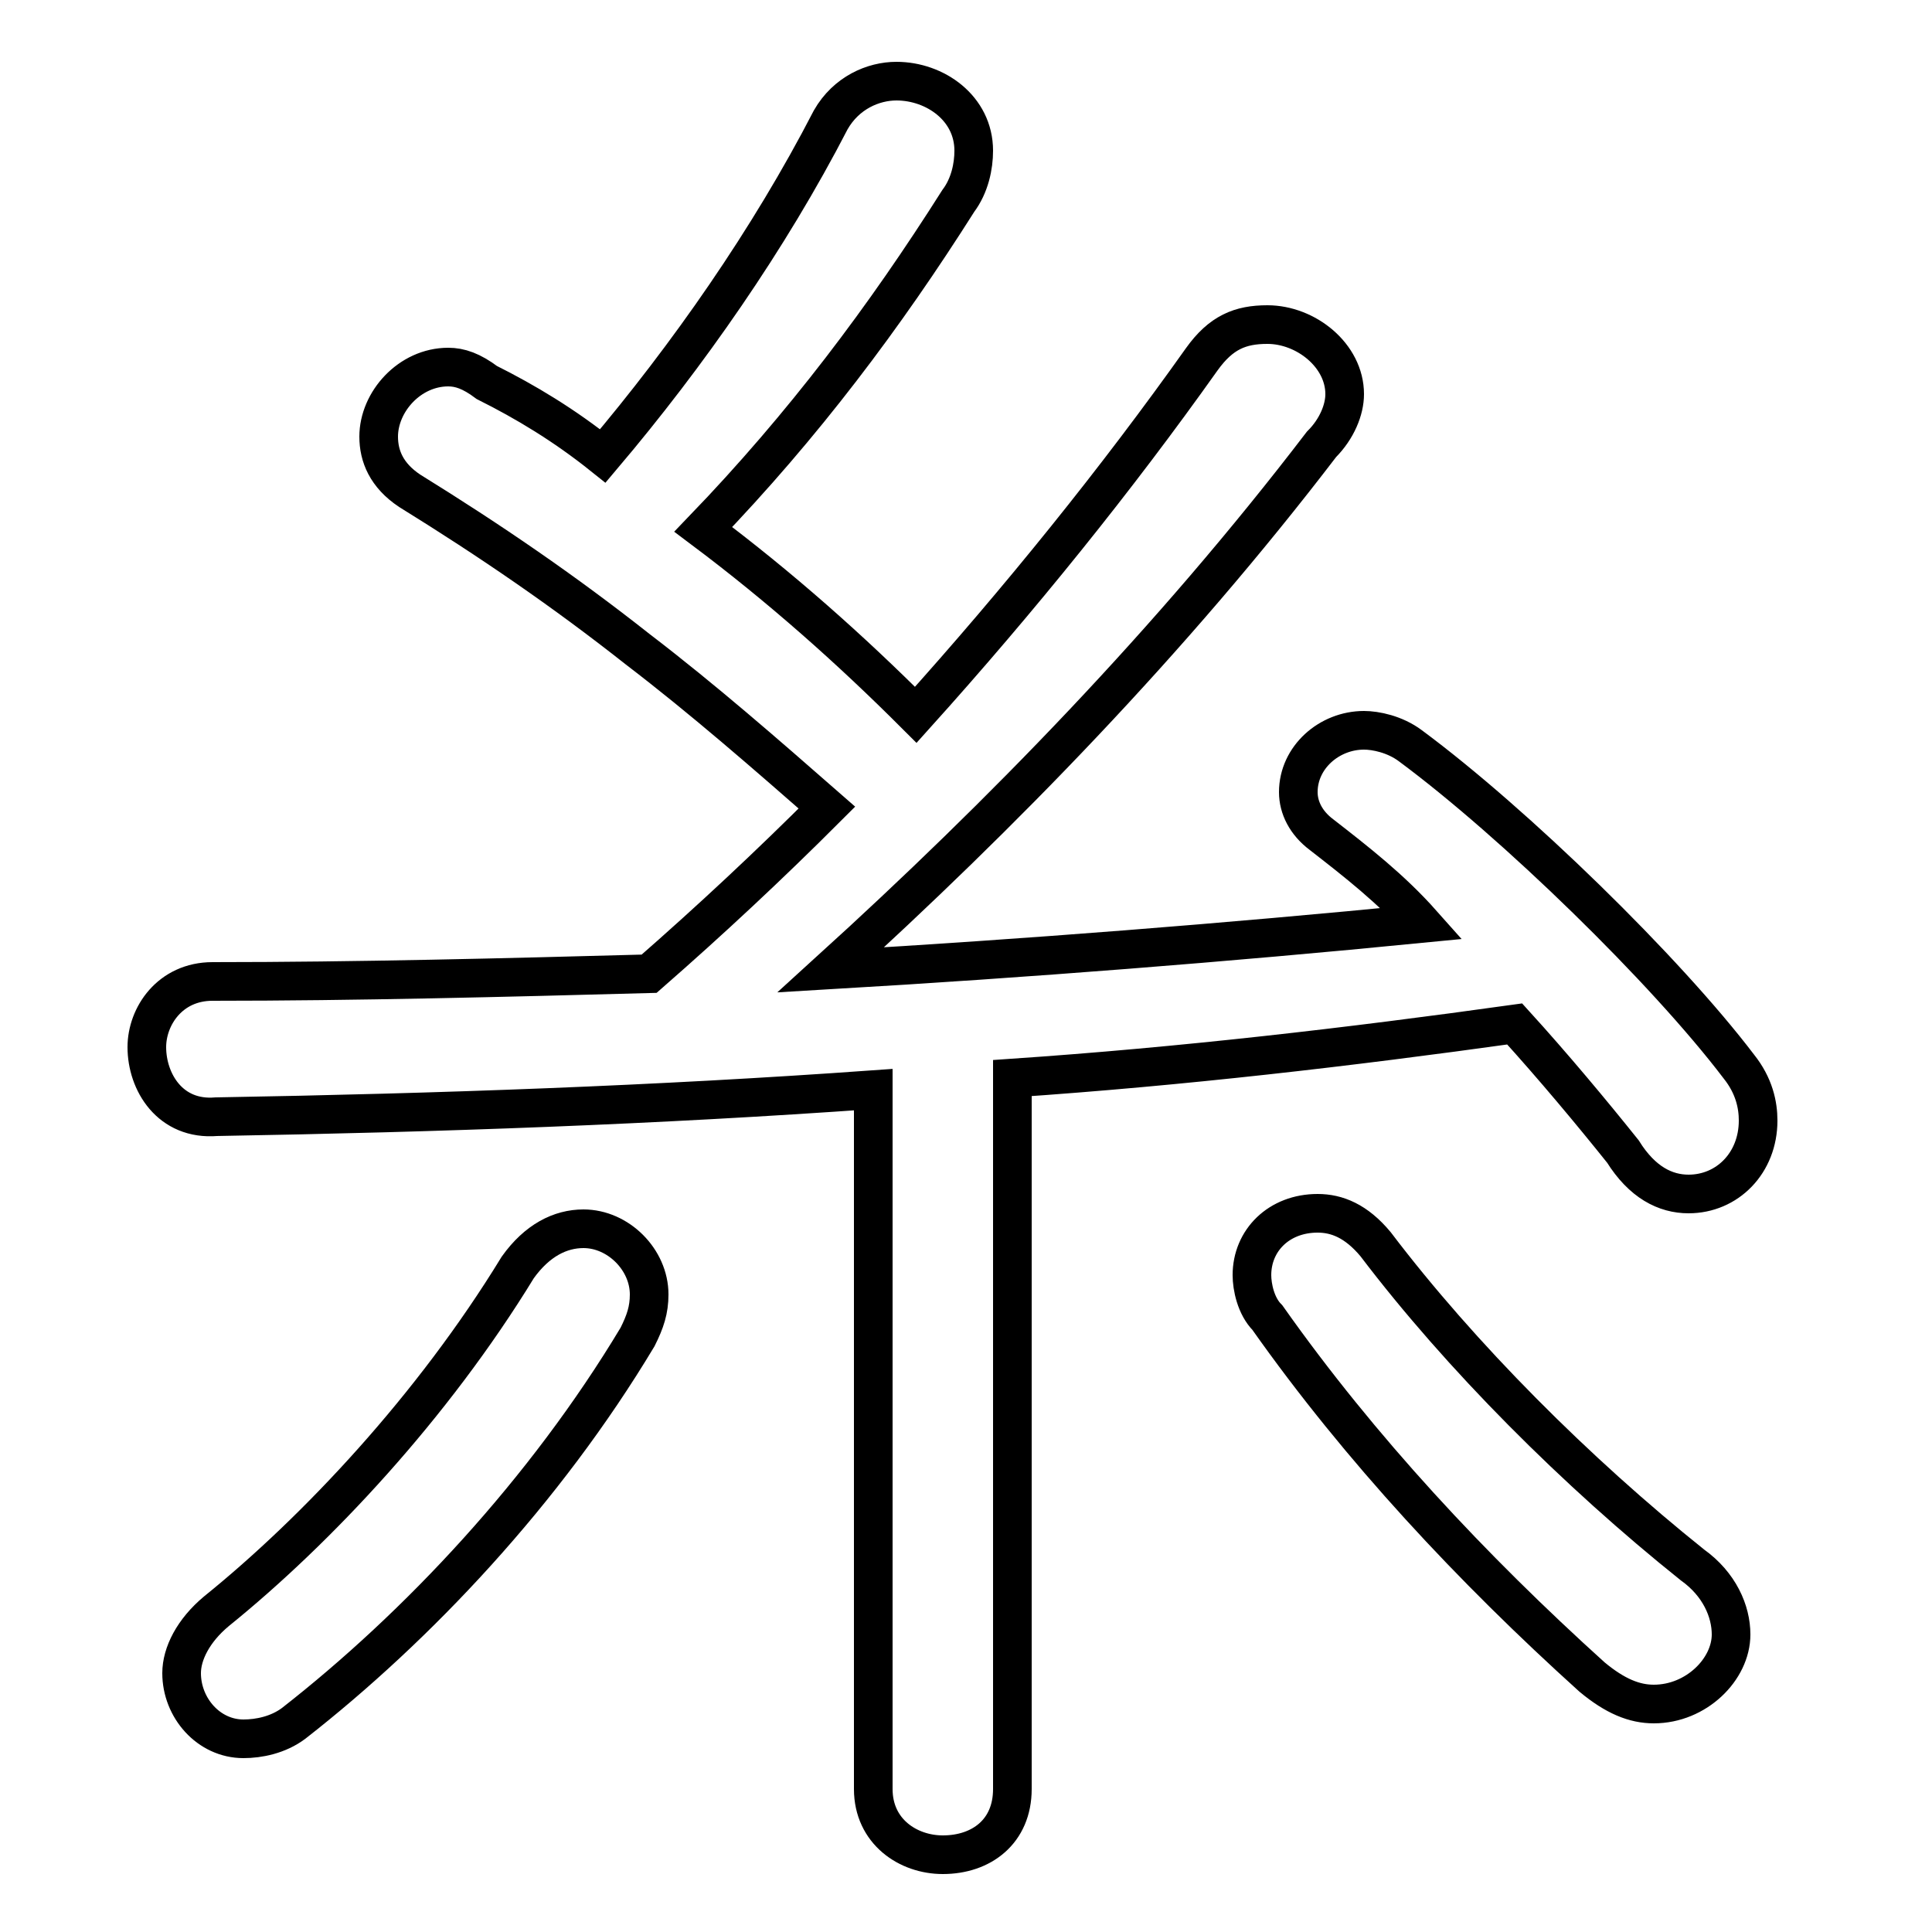 <svg xmlns="http://www.w3.org/2000/svg" viewBox="0 -44.0 50.0 50.0">
    <rect x="0" y="-44.0" width="50.0" height="50.0" fill="#808080" stroke="none"/>
    <g transform="scale(1, -1)">
        <!-- ボディの枠 -->
        <rect x="0" y="-6.0" width="50.0" height="50.0"
            stroke="white" fill="white"/>
        <!-- グリフ座標系の原点 -->
        <circle cx="0" cy="0" r="5" fill="white"/>
        <!-- グリフのアウトライン -->
        <g style="fill:none;stroke:#000000;stroke-width:1;">
<path d="M 35.6 11.8 C 35.1 12.4 34.6 12.6 34.1 12.6 C 33.1 12.6 32.4 11.9 32.4 11.0 C 32.4 10.7 32.5 10.2 32.8 9.9 C 35.2 6.5 38.1 3.4 41.2 0.6 C 41.8 0.1 42.3 -0.1 42.8 -0.1 C 43.9 -0.1 44.8 0.8 44.8 1.7 C 44.8 2.3 44.5 3.0 43.8 3.5 C 40.8 5.9 37.8 8.9 35.6 11.8 Z M 22.6 -2.3 C 22.6 -3.4 23.5 -4.0 24.4 -4.0 C 25.4 -4.0 26.2 -3.4 26.2 -2.3 L 26.2 16.1 C 30.6 16.4 34.9 16.9 39.2 17.5 C 40.2 16.4 41.2 15.2 42.0 14.2 C 42.5 13.4 43.1 13.1 43.7 13.1 C 44.7 13.1 45.5 13.9 45.5 15.0 C 45.5 15.4 45.4 15.9 45.0 16.4 C 43.1 18.9 39.2 22.7 36.5 24.7 C 36.1 25.0 35.6 25.1 35.3 25.1 C 34.4 25.1 33.6 24.4 33.6 23.5 C 33.6 23.1 33.8 22.7 34.2 22.4 C 35.1 21.7 36.0 21.0 36.8 20.1 C 31.7 19.6 26.6 19.2 21.5 18.9 C 25.9 22.9 30.3 27.4 34.2 32.5 C 34.6 32.9 34.8 33.4 34.8 33.8 C 34.8 34.8 33.8 35.6 32.8 35.6 C 32.1 35.6 31.6 35.4 31.1 34.7 C 28.9 31.6 26.4 28.5 23.7 25.5 C 22.0 27.2 20.2 28.8 18.2 30.3 C 20.8 33.0 22.9 35.8 24.8 38.8 C 25.1 39.2 25.2 39.7 25.2 40.1 C 25.2 41.2 24.2 41.9 23.2 41.9 C 22.6 41.9 21.9 41.6 21.5 40.9 C 19.9 37.8 17.8 34.8 15.6 32.2 C 14.6 33.0 13.6 33.6 12.6 34.1 C 12.2 34.4 11.9 34.5 11.6 34.5 C 10.6 34.5 9.8 33.6 9.8 32.7 C 9.8 32.2 10.0 31.7 10.6 31.3 C 12.7 30.0 14.6 28.7 16.5 27.2 C 18.2 25.9 19.8 24.5 21.4 23.1 C 19.9 21.6 18.4 20.2 16.8 18.8 C 13.1 18.7 9.2 18.6 5.5 18.6 C 4.4 18.6 3.8 17.7 3.8 16.9 C 3.8 16.0 4.4 15.0 5.6 15.1 C 11.4 15.2 17.0 15.4 22.6 15.8 Z M 7.6 -0.6 C 10.8 1.9 14.1 5.4 16.5 9.4 C 16.7 9.8 16.8 10.1 16.8 10.5 C 16.8 11.4 16.0 12.2 15.1 12.2 C 14.5 12.2 13.9 11.9 13.4 11.2 C 11.2 7.6 8.2 4.4 5.6 2.3 C 5.0 1.8 4.7 1.2 4.7 0.7 C 4.7 -0.2 5.4 -1.0 6.3 -1.0 C 6.7 -1.0 7.2 -0.9 7.6 -0.6 Z"/>
</g>
</g>
</svg>